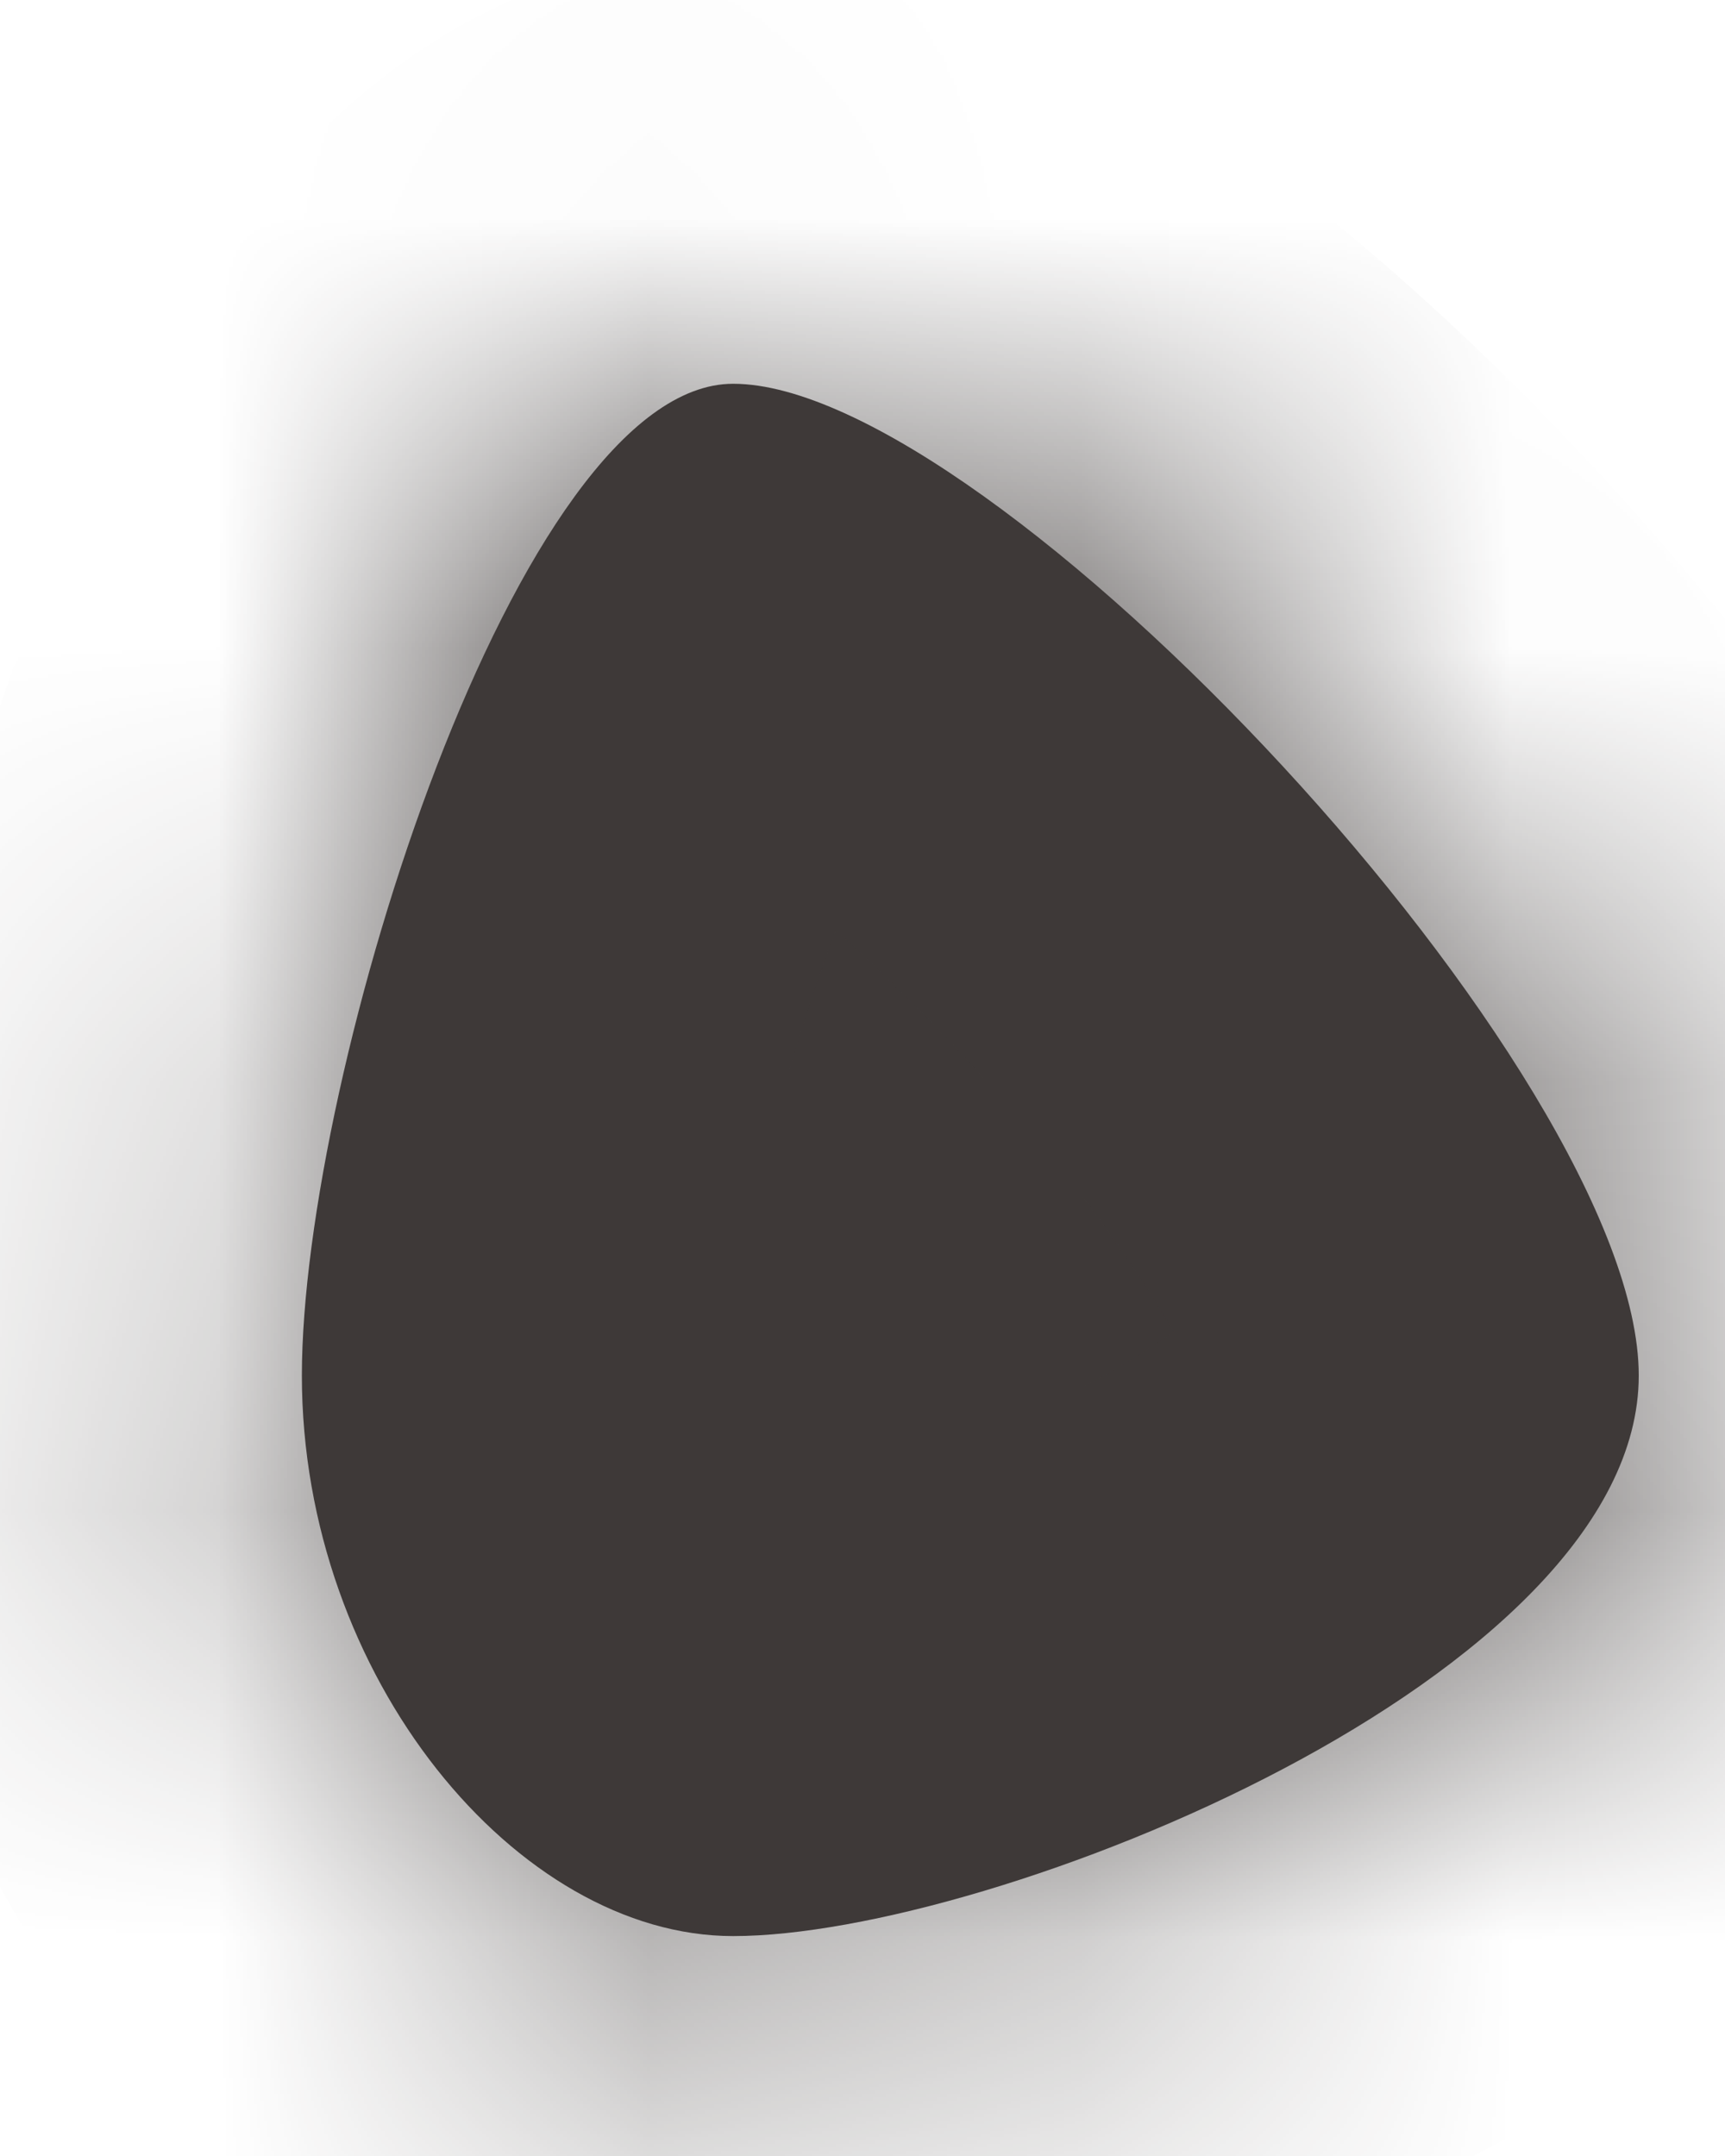 ﻿<?xml version="1.0" encoding="utf-8"?>
<svg version="1.1" xmlns:xlink="http://www.w3.org/1999/xlink" width="4px" height="5px" xmlns="http://www.w3.org/2000/svg">
  <defs>
    <mask fill="white" id="clip1711">
      <path d="M 1.7 4.49  C 1.2 4.49  0.7 3.89  0.7 3.19  C 0.7 2.49  1.2 0.89  1.7 0.89  C 2.3 0.89  3.8 2.49  3.8 3.19  C 3.8 3.89  2.3 4.49  1.7 4.49  Z " fill-rule="evenodd" />
    </mask>
  </defs>
  <g transform="matrix(1 0 0 1 -503 -6896 )">
    <path d="M 1.7 4.49  C 1.2 4.49  0.7 3.89  0.7 3.19  C 0.7 2.49  1.2 0.89  1.7 0.89  C 2.3 0.89  3.8 2.49  3.8 3.19  C 3.8 3.89  2.3 4.49  1.7 4.49  Z " fill-rule="nonzero" fill="#3e3938" stroke="none" transform="matrix(1 0 0 1 503 6896 )" />
    <path d="M 1.7 4.49  C 1.2 4.49  0.7 3.89  0.7 3.19  C 0.7 2.49  1.2 0.89  1.7 0.89  C 2.3 0.89  3.8 2.49  3.8 3.19  C 3.8 3.89  2.3 4.49  1.7 4.49  Z " stroke-width="2" stroke="#3e3938" fill="none" transform="matrix(1 0 0 1 503 6896 )" mask="url(#clip1711)" />
  </g>
</svg>